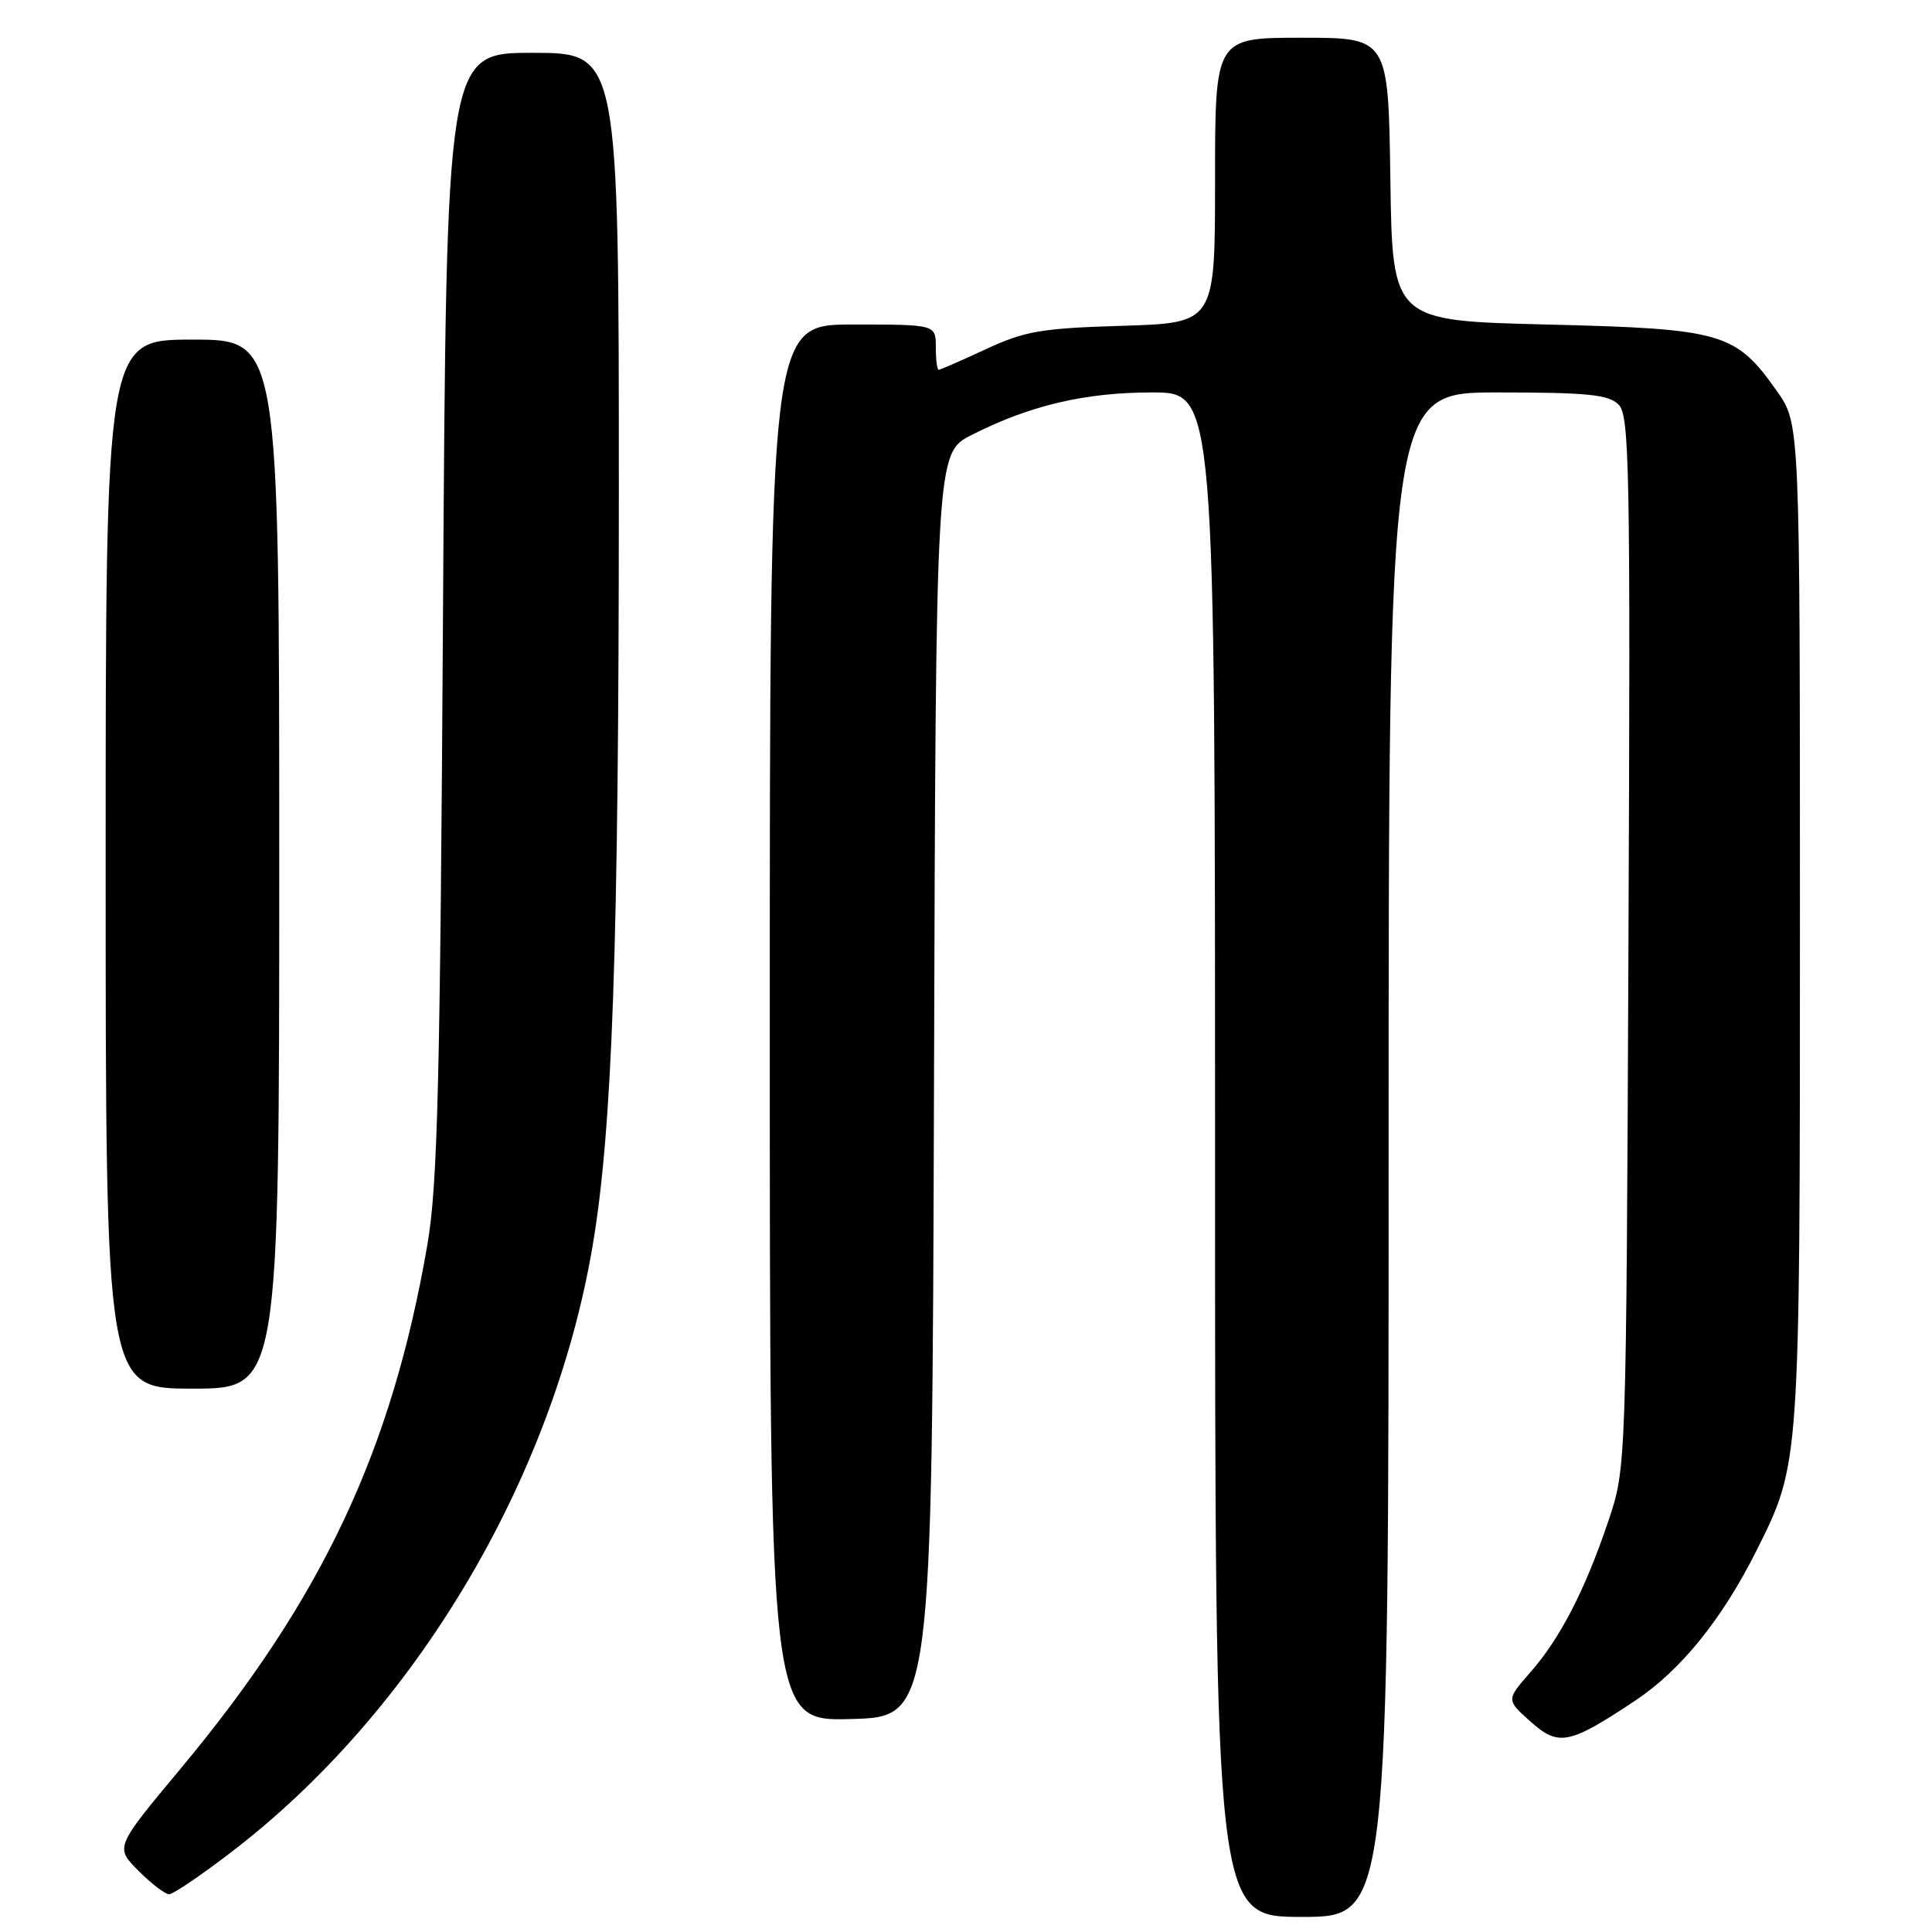 <?xml version="1.0" encoding="UTF-8" standalone="no"?>
<!DOCTYPE svg PUBLIC "-//W3C//DTD SVG 1.1//EN" "http://www.w3.org/Graphics/SVG/1.1/DTD/svg11.dtd" >
<svg xmlns="http://www.w3.org/2000/svg" xmlns:xlink="http://www.w3.org/1999/xlink" version="1.1" viewBox="0 0 256 256">
 <g >
 <path fill="currentColor"
d=" M 184.00 153.00 C 184.00 52.00 184.00 52.00 198.43 52.00 C 210.36 52.00 213.14 52.28 214.47 53.61 C 215.92 55.06 216.05 61.93 215.78 124.86 C 215.48 194.50 215.48 194.50 213.13 201.50 C 210.04 210.68 206.74 217.08 202.79 221.58 C 199.58 225.24 199.58 225.24 202.78 228.10 C 206.53 231.45 207.88 231.18 216.68 225.34 C 222.71 221.33 228.19 214.55 232.75 205.45 C 238.53 193.89 238.50 194.37 238.50 122.34 C 238.50 56.17 238.50 56.17 235.49 51.88 C 229.98 44.06 228.31 43.57 205.00 43.00 C 184.50 42.50 184.50 42.50 184.23 23.75 C 183.96 5.00 183.96 5.00 172.48 5.00 C 161.00 5.00 161.00 5.00 161.00 23.90 C 161.00 42.79 161.00 42.79 148.75 43.17 C 137.96 43.49 135.80 43.87 130.63 46.27 C 127.40 47.77 124.59 49.00 124.38 49.00 C 124.17 49.00 124.00 47.65 124.00 46.00 C 124.00 43.00 124.00 43.00 113.00 43.00 C 102.00 43.00 102.00 43.00 102.00 135.53 C 102.00 228.07 102.00 228.07 112.75 227.78 C 123.50 227.50 123.50 227.50 123.76 143.76 C 124.01 60.03 124.01 60.03 128.76 57.63 C 136.48 53.71 143.76 52.00 152.68 52.00 C 161.00 52.00 161.00 52.00 161.00 153.00 C 161.00 254.00 161.00 254.00 172.50 254.00 C 184.00 254.00 184.00 254.00 184.00 153.00 Z  M 30.68 245.39 C 54.94 226.82 73.22 196.16 78.50 165.22 C 81.15 149.69 81.99 125.64 82.00 65.75 C 82.00 7.00 82.00 7.00 70.57 7.00 C 59.15 7.00 59.15 7.00 58.70 81.25 C 58.32 143.75 57.99 156.99 56.63 164.93 C 51.92 192.26 42.67 211.89 23.87 234.43 C 15.24 244.78 15.24 244.78 18.35 247.89 C 20.06 249.60 21.89 251.00 22.41 251.00 C 22.93 251.00 26.66 248.48 30.68 245.39 Z  M 37.00 114.50 C 37.00 45.00 37.00 45.00 25.50 45.00 C 14.00 45.00 14.00 45.00 14.00 114.50 C 14.00 184.00 14.00 184.00 25.50 184.00 C 37.00 184.00 37.00 184.00 37.00 114.50 Z "/>
</g>
</svg>